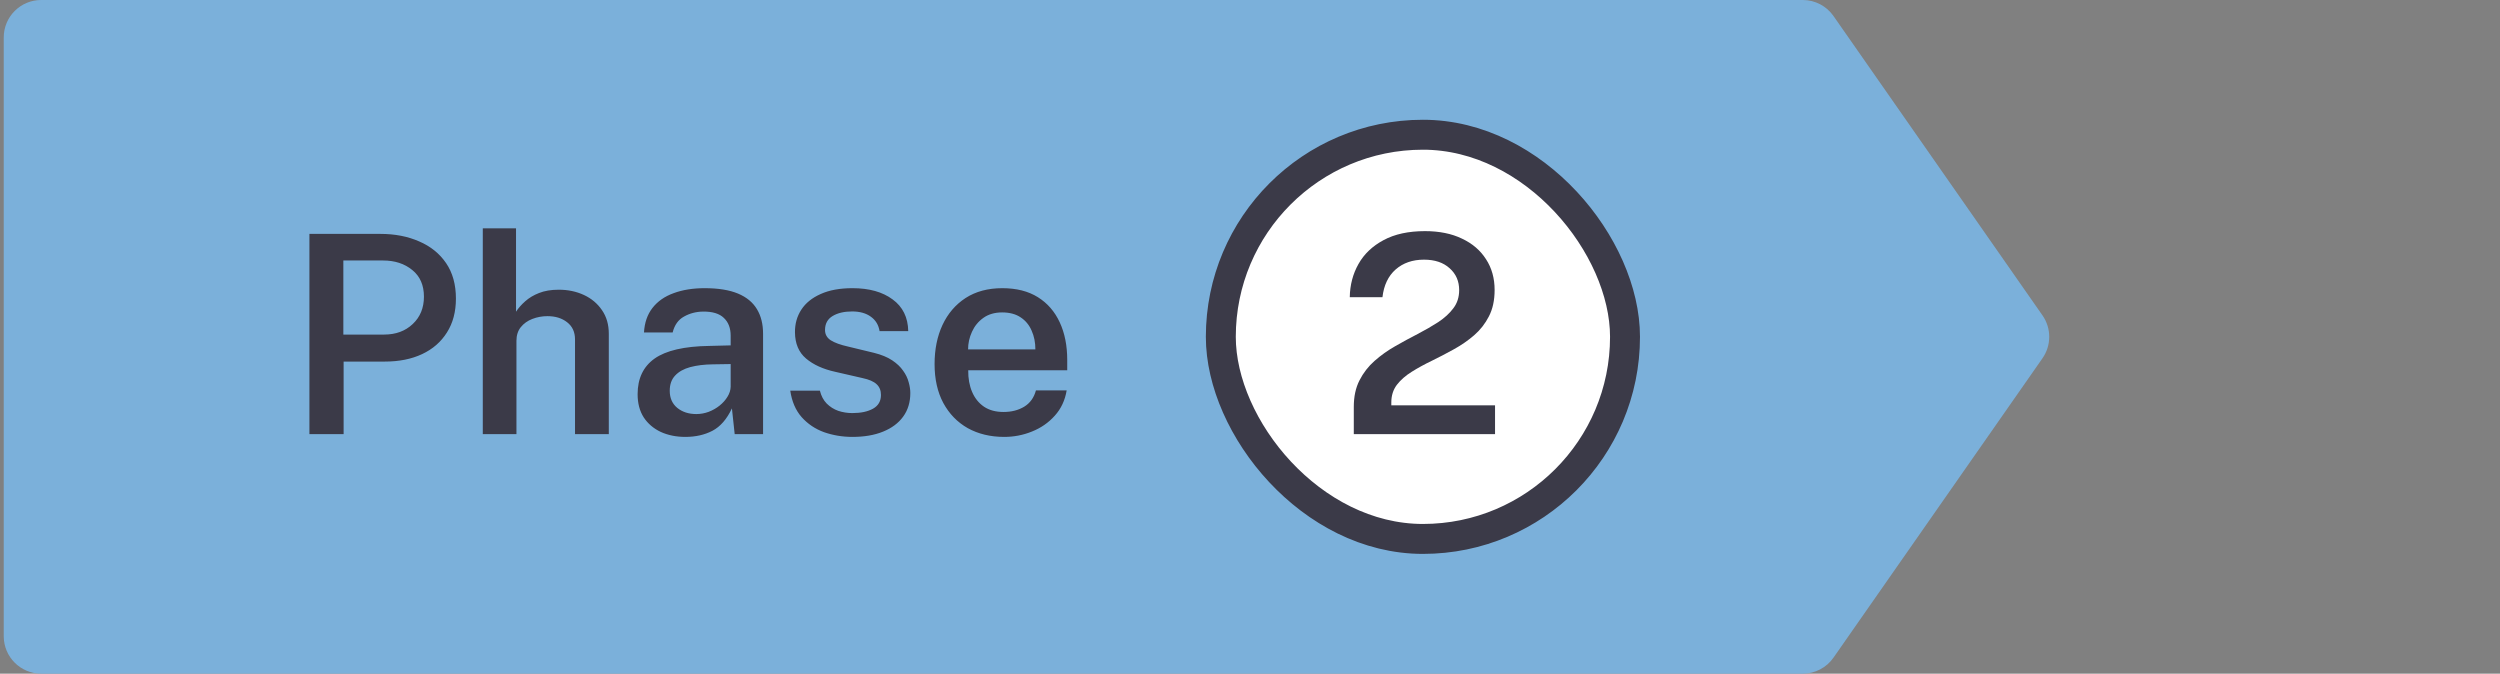 <svg width="334" height="90" viewBox="0 0 334 90" fill="none" xmlns="http://www.w3.org/2000/svg">
  <rect x="0" y="0" width="334" height="90" fill="#808080" stroke="none"/>
  <path d="M0.5 5C0.5 2.239 2.739 0 5.5 0H240.853C242.487 0 244.018 0.798 244.953 2.138L272.877 42.138C274.077 43.857 274.077 46.143 272.877 47.862L244.953 87.862C244.018 89.202 242.487 90 240.853 90H5.5C2.739 90 0.5 87.761 0.5 85V5Z" fill="#7BB0DA" />
  <path d="M41.338 58V31.249H50.829C52.753 31.249 54.473 31.582 55.99 32.248C57.519 32.902 58.722 33.87 59.598 35.153C60.473 36.435 60.911 38.014 60.911 39.889C60.911 41.652 60.51 43.163 59.709 44.421C58.919 45.679 57.815 46.641 56.397 47.307C54.979 47.973 53.32 48.306 51.421 48.306H45.908V58H41.338ZM45.871 44.699H51.31C52.876 44.699 54.152 44.23 55.139 43.292C56.138 42.355 56.638 41.134 56.638 39.63C56.638 38.1 56.12 36.916 55.084 36.078C54.048 35.227 52.746 34.801 51.18 34.801H45.871V44.699ZM64.501 58V30.509H68.941V41.646C69.25 41.165 69.657 40.703 70.162 40.258C70.668 39.802 71.285 39.432 72.012 39.148C72.752 38.852 73.634 38.705 74.658 38.705C75.879 38.705 76.995 38.939 78.006 39.407C79.018 39.876 79.825 40.554 80.43 41.443C81.034 42.318 81.336 43.367 81.336 44.587V58H76.822V45.346C76.822 44.359 76.471 43.595 75.768 43.052C75.077 42.509 74.201 42.238 73.141 42.238C72.438 42.238 71.766 42.361 71.124 42.608C70.483 42.855 69.965 43.225 69.57 43.718C69.188 44.199 68.997 44.803 68.997 45.531V58H64.501ZM91.568 58.37C90.347 58.37 89.249 58.148 88.275 57.704C87.313 57.248 86.554 56.6 85.999 55.761C85.457 54.91 85.185 53.881 85.185 52.672C85.185 50.563 85.944 48.972 87.461 47.899C88.99 46.826 91.42 46.265 94.75 46.215L97.617 46.142V44.846C97.617 43.835 97.315 43.046 96.711 42.478C96.119 41.899 95.194 41.615 93.936 41.627C92.999 41.64 92.148 41.862 91.383 42.294C90.618 42.713 90.113 43.422 89.866 44.421H86.036C86.11 43.114 86.487 42.022 87.165 41.147C87.856 40.258 88.799 39.599 89.995 39.167C91.192 38.723 92.573 38.501 94.139 38.501C95.965 38.501 97.451 38.742 98.598 39.222C99.745 39.703 100.59 40.4 101.132 41.313C101.675 42.213 101.946 43.305 101.946 44.587V58H98.154L97.784 54.559C97.106 56.002 96.236 57.001 95.175 57.556C94.127 58.099 92.925 58.37 91.568 58.37ZM93.029 55.318C93.584 55.318 94.133 55.219 94.676 55.022C95.219 54.812 95.706 54.534 96.137 54.189C96.581 53.831 96.933 53.437 97.192 53.005C97.463 52.573 97.605 52.123 97.617 51.654V48.639L95.268 48.676C94.109 48.688 93.091 48.812 92.215 49.046C91.352 49.28 90.68 49.657 90.199 50.175C89.718 50.68 89.477 51.358 89.477 52.209C89.477 53.184 89.817 53.949 90.495 54.504C91.173 55.046 92.018 55.318 93.029 55.318ZM113.886 58.37C112.554 58.37 111.29 58.16 110.093 57.741C108.909 57.309 107.91 56.637 107.096 55.724C106.295 54.812 105.789 53.634 105.579 52.191H109.538C109.711 52.894 110.013 53.468 110.445 53.911C110.889 54.355 111.407 54.682 111.999 54.892C112.603 55.089 113.226 55.188 113.867 55.188C115.014 55.188 115.939 54.991 116.642 54.596C117.345 54.201 117.697 53.591 117.697 52.764C117.697 52.16 117.5 51.679 117.105 51.322C116.723 50.964 116.094 50.693 115.218 50.508L111.592 49.675C109.964 49.317 108.663 48.725 107.688 47.899C106.714 47.073 106.221 45.907 106.208 44.403C106.196 43.268 106.48 42.257 107.059 41.368C107.639 40.48 108.502 39.784 109.649 39.278C110.796 38.76 112.209 38.501 113.886 38.501C116.118 38.501 117.907 39.001 119.251 39.999C120.608 40.986 121.304 42.398 121.341 44.236H117.512C117.376 43.41 116.988 42.768 116.346 42.312C115.705 41.843 114.873 41.609 113.849 41.609C112.788 41.609 111.919 41.812 111.24 42.219C110.562 42.627 110.223 43.249 110.223 44.088C110.223 44.668 110.476 45.124 110.981 45.457C111.499 45.79 112.283 46.074 113.331 46.308L116.772 47.141C117.759 47.387 118.566 47.72 119.195 48.139C119.824 48.559 120.312 49.021 120.657 49.527C121.015 50.02 121.261 50.532 121.397 51.062C121.545 51.581 121.619 52.062 121.619 52.505C121.619 53.739 121.298 54.793 120.657 55.669C120.028 56.532 119.134 57.198 117.974 57.667C116.827 58.136 115.465 58.37 113.886 58.37ZM134.165 58.37C132.327 58.37 130.705 57.981 129.299 57.205C127.906 56.415 126.814 55.293 126.025 53.837C125.248 52.382 124.859 50.649 124.859 48.639C124.859 46.678 125.211 44.939 125.914 43.422C126.629 41.893 127.659 40.69 129.003 39.815C130.36 38.939 131.994 38.501 133.906 38.501C135.793 38.501 137.378 38.902 138.66 39.703C139.943 40.505 140.917 41.627 141.583 43.071C142.249 44.501 142.582 46.178 142.582 48.102V49.471H129.355C129.342 50.557 129.515 51.519 129.873 52.358C130.23 53.196 130.761 53.856 131.464 54.337C132.167 54.806 133.036 55.04 134.072 55.04C135.133 55.04 136.052 54.806 136.829 54.337C137.618 53.856 138.142 53.128 138.401 52.154H142.508C142.286 53.486 141.756 54.614 140.917 55.539C140.091 56.465 139.08 57.167 137.883 57.648C136.699 58.13 135.46 58.37 134.165 58.37ZM129.336 46.678H138.327C138.327 45.753 138.161 44.92 137.828 44.181C137.507 43.428 137.02 42.836 136.366 42.404C135.713 41.961 134.886 41.739 133.887 41.739C132.901 41.739 132.068 41.979 131.39 42.46C130.711 42.941 130.2 43.564 129.854 44.328C129.509 45.081 129.336 45.864 129.336 46.678Z" fill="#3B3A48" />
  <rect x="163.102" y="18" width="54" height="54" rx="27" fill="white" />
  <rect x="163.102" y="18" width="54" height="54" rx="27" stroke="#3B3A48" stroke-width="4" />
  <path d="M180.867 58V55.595V54.355C180.867 52.986 181.119 51.809 181.625 50.822C182.131 49.823 182.803 48.953 183.642 48.214C184.48 47.474 185.399 46.82 186.398 46.252C187.409 45.673 188.408 45.13 189.395 44.624C190.394 44.106 191.313 43.576 192.152 43.033C192.99 42.478 193.662 41.862 194.168 41.184C194.686 40.505 194.945 39.697 194.945 38.76C194.945 37.564 194.52 36.589 193.669 35.837C192.83 35.072 191.689 34.69 190.246 34.69C188.717 34.69 187.453 35.128 186.454 36.004C185.467 36.879 184.881 38.112 184.696 39.703H180.33C180.355 38.075 180.743 36.596 181.496 35.264C182.248 33.931 183.364 32.871 184.844 32.081C186.324 31.28 188.168 30.879 190.376 30.879C192.287 30.879 193.934 31.212 195.315 31.878C196.709 32.532 197.782 33.45 198.534 34.635C199.299 35.806 199.681 37.175 199.681 38.742C199.681 40.111 199.428 41.282 198.923 42.257C198.429 43.231 197.769 44.076 196.943 44.791C196.129 45.494 195.229 46.117 194.242 46.66C193.268 47.202 192.287 47.714 191.301 48.195C190.326 48.664 189.426 49.157 188.6 49.675C187.786 50.181 187.126 50.76 186.62 51.414C186.127 52.068 185.88 52.851 185.88 53.764V54.152H199.737V58H180.867Z" fill="#3B3A48" />
</svg>
